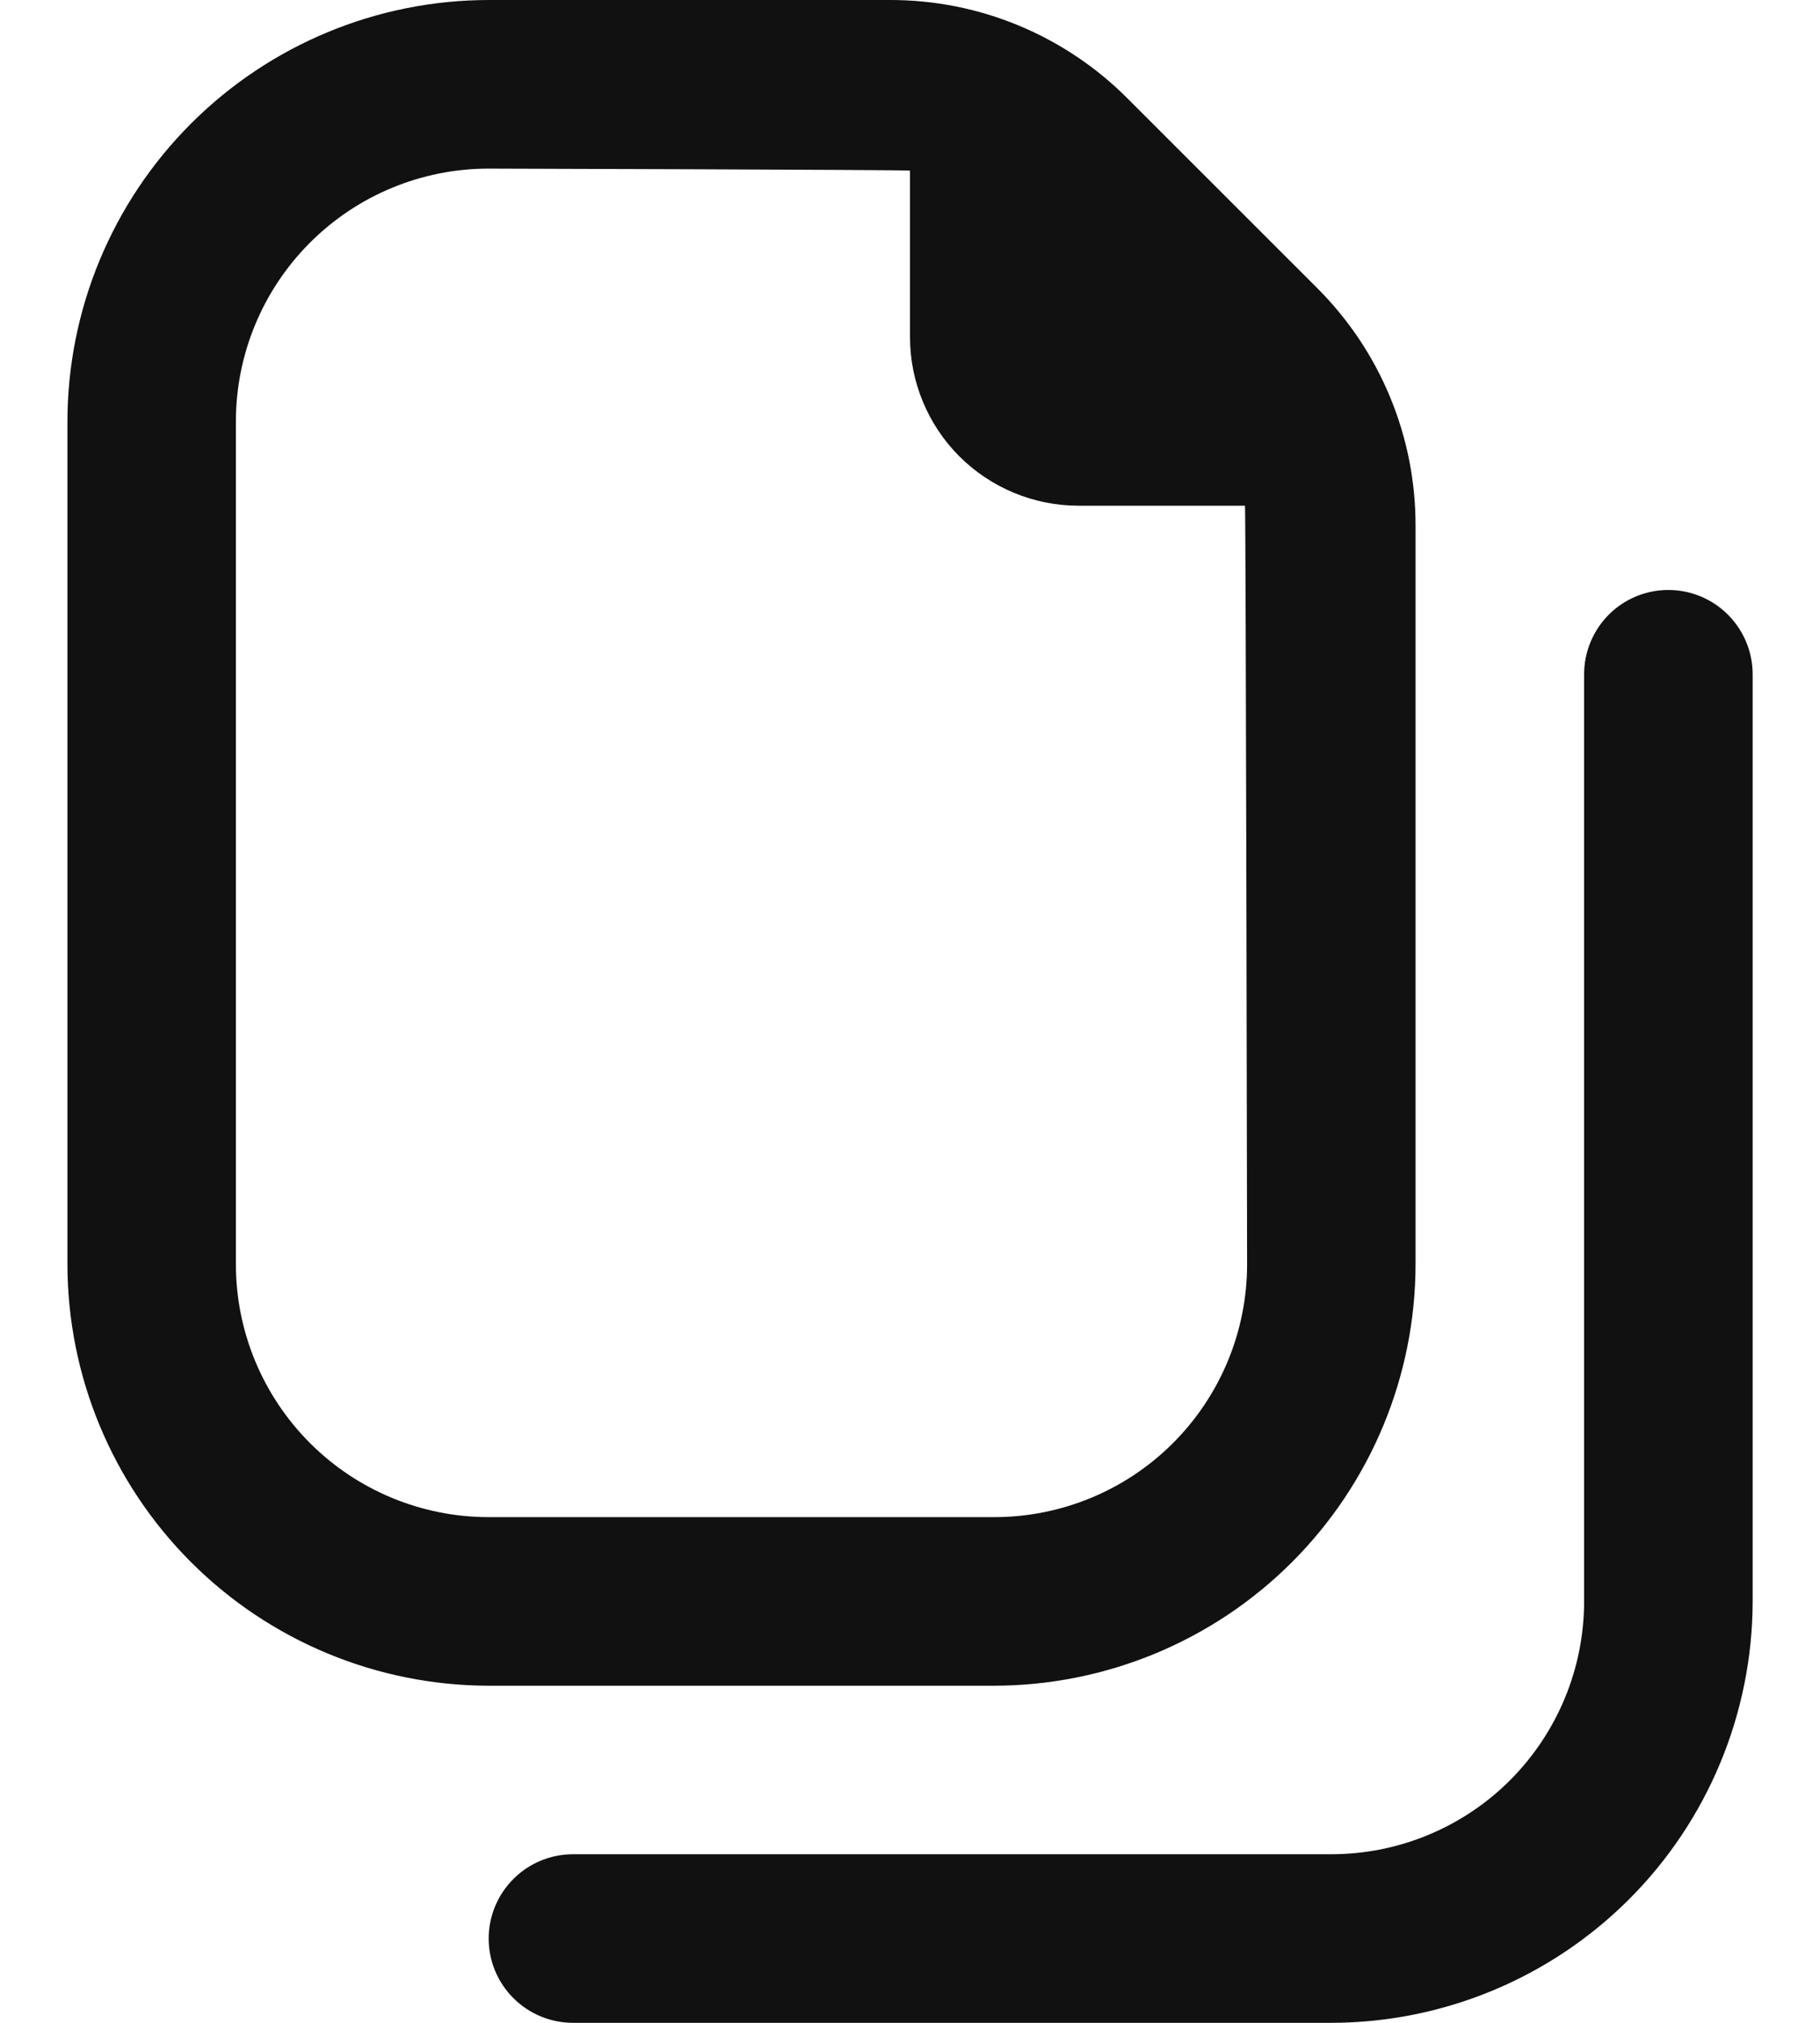 <svg width="18" height="20" viewBox="0 0 18 20" fill="none" xmlns="http://www.w3.org/2000/svg">
<path d="M9.833 16.667C10.938 16.665 11.997 16.226 12.778 15.445C13.559 14.664 13.999 13.605 14 12.5V5.203C14.001 4.764 13.916 4.331 13.748 3.926C13.581 3.521 13.334 3.154 13.024 2.845L11.155 0.977C10.846 0.666 10.479 0.42 10.074 0.252C9.67 0.084 9.236 -0.001 8.798 1.44913e-05H4.833C3.729 0.001 2.67 0.441 1.889 1.222C1.108 2.003 0.668 3.062 0.667 4.167V12.5C0.668 13.605 1.108 14.664 1.889 15.445C2.67 16.226 3.729 16.665 4.833 16.667H9.833ZM2.333 12.5V4.167C2.333 3.504 2.597 2.868 3.066 2.399C3.535 1.93 4.17 1.667 4.833 1.667C4.833 1.667 8.933 1.678 9 1.687V3.333C9 3.775 9.176 4.199 9.488 4.512C9.801 4.824 10.225 5 10.667 5H12.313C12.322 5.068 12.334 12.5 12.334 12.5C12.334 13.163 12.07 13.799 11.601 14.268C11.132 14.737 10.496 15 9.833 15H4.833C4.17 15 3.535 14.737 3.066 14.268C2.597 13.799 2.333 13.163 2.333 12.5ZM17.334 6.667V15.833C17.332 16.938 16.893 17.997 16.112 18.778C15.331 19.559 14.271 19.999 13.167 20H5.667C5.446 20 5.234 19.912 5.078 19.756C4.921 19.6 4.833 19.388 4.833 19.167C4.833 18.946 4.921 18.734 5.078 18.577C5.234 18.421 5.446 18.333 5.667 18.333H13.167C13.83 18.333 14.466 18.07 14.935 17.601C15.403 17.132 15.667 16.496 15.667 15.833V6.667C15.667 6.446 15.755 6.234 15.911 6.077C16.067 5.921 16.279 5.833 16.5 5.833C16.721 5.833 16.933 5.921 17.089 6.077C17.246 6.234 17.334 6.446 17.334 6.667Z" fill="#111111"/>
</svg>
